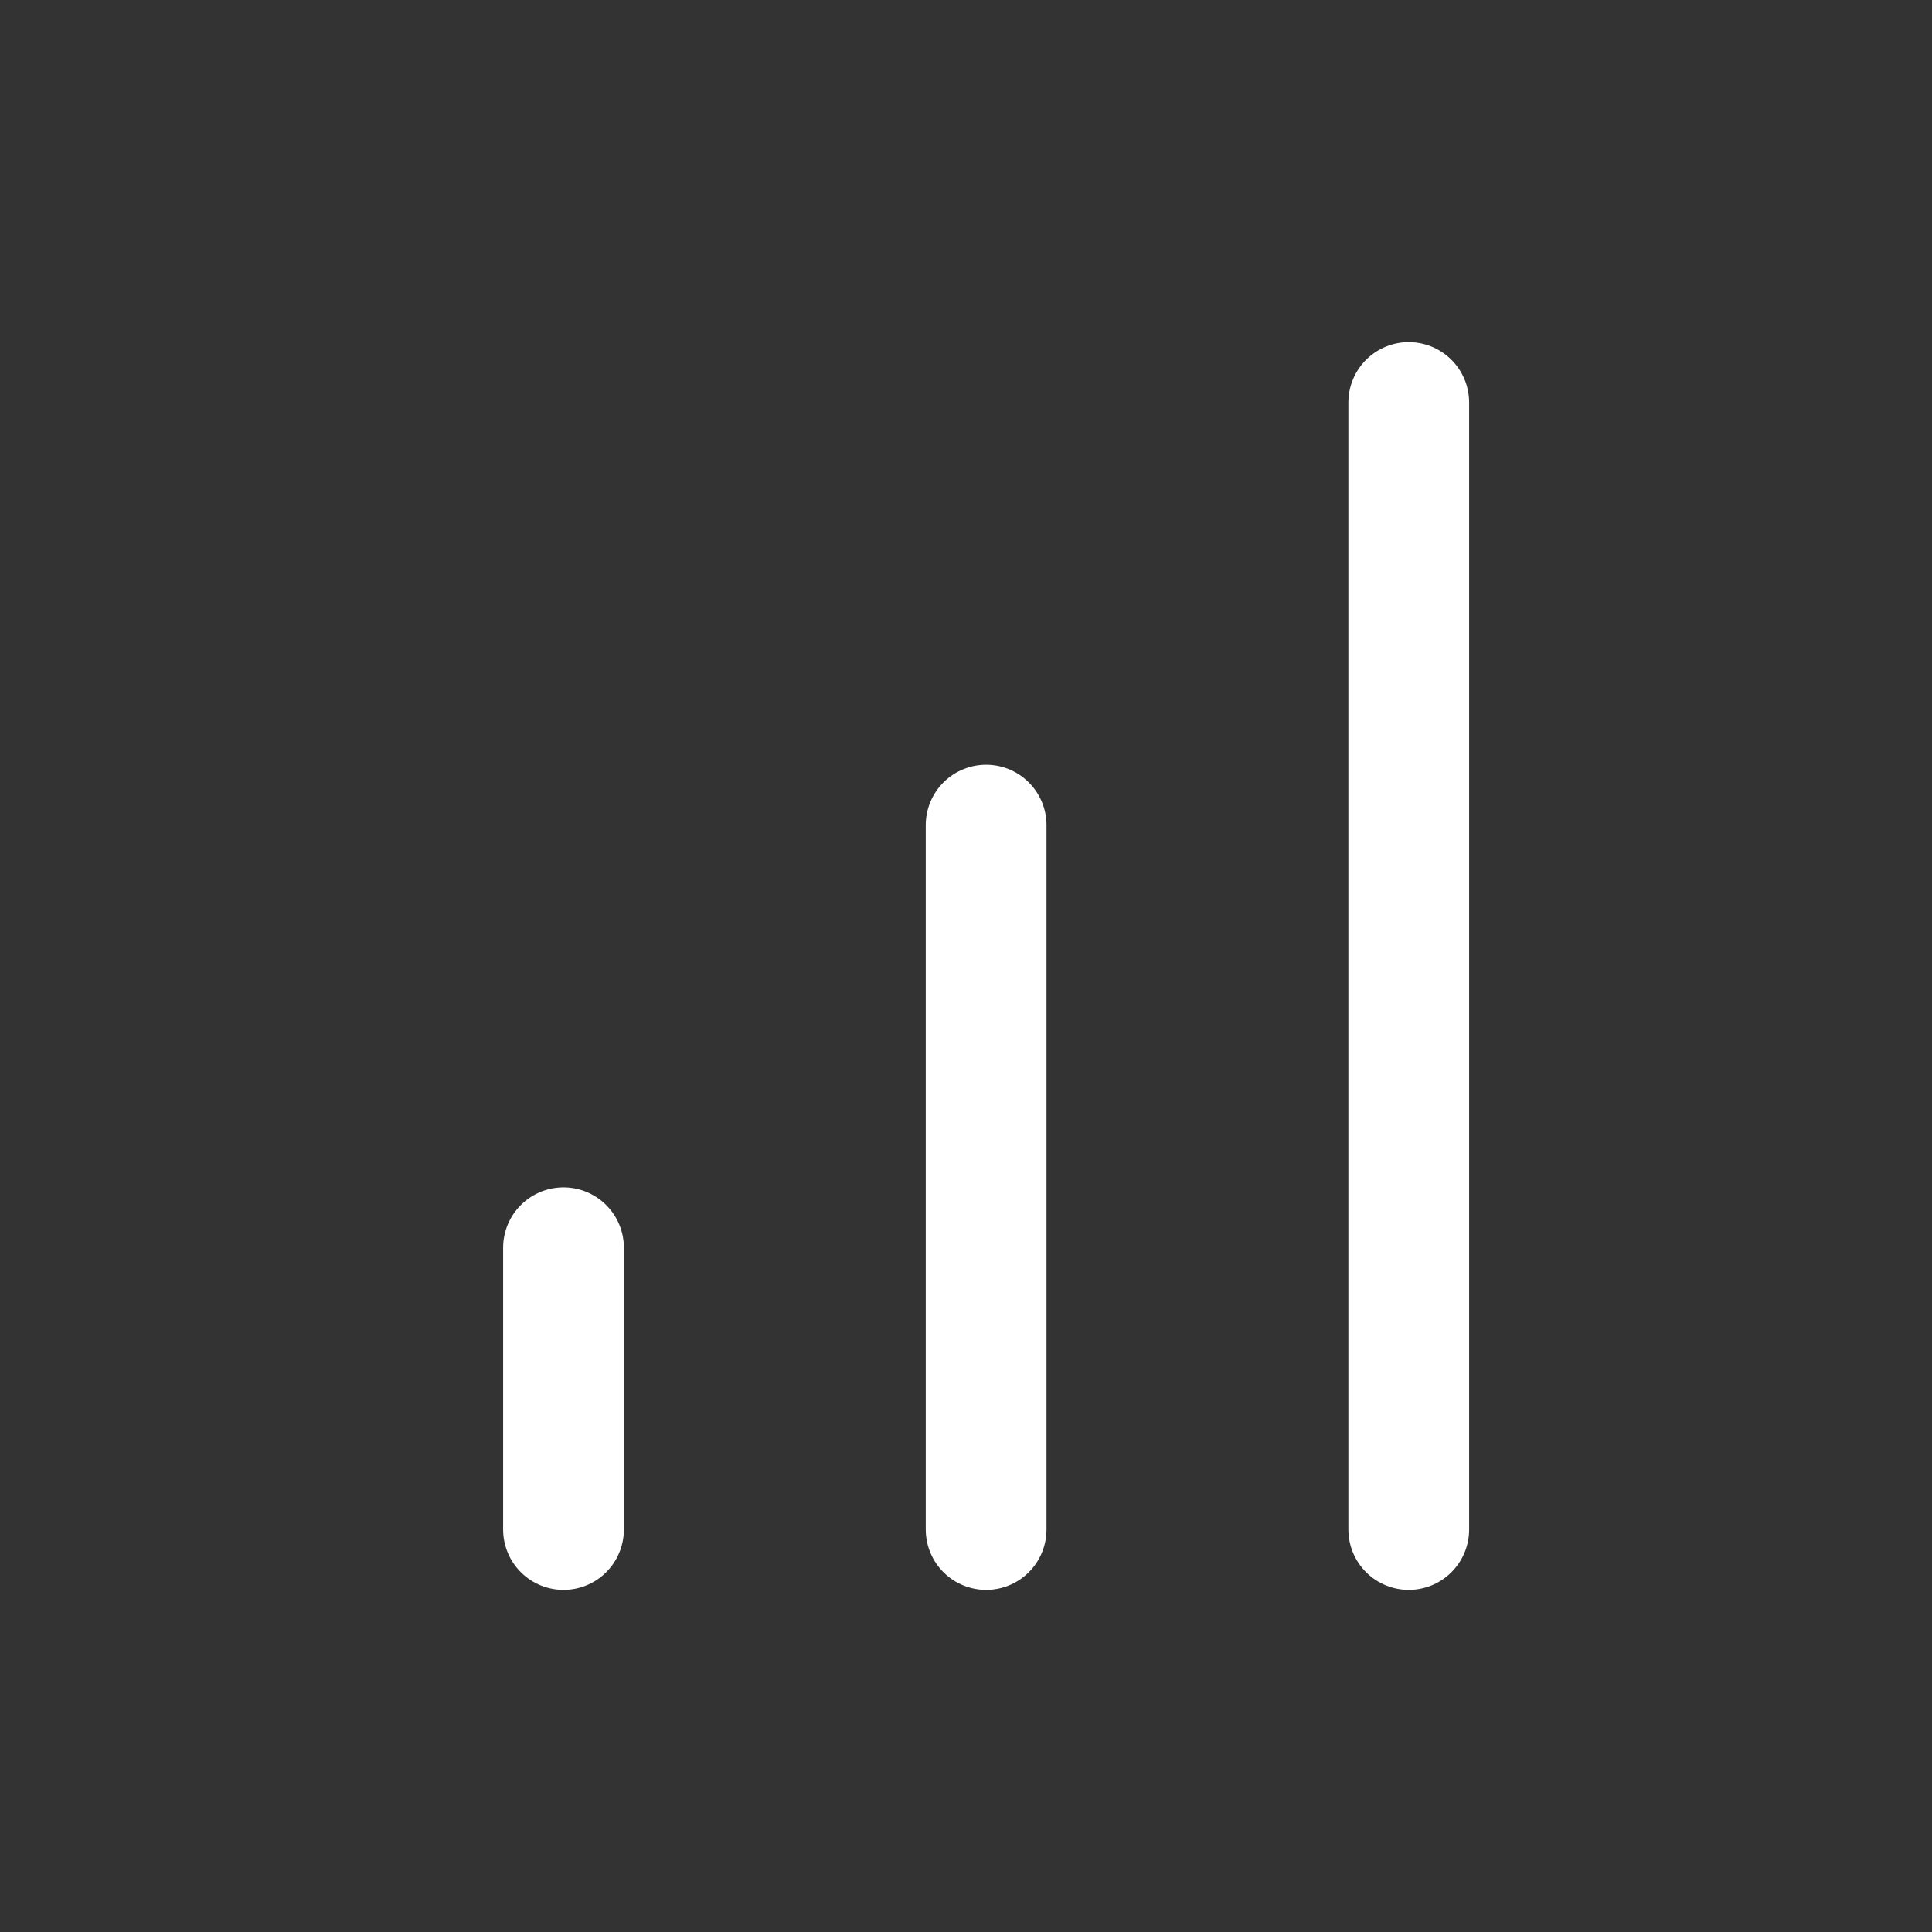 <svg width="24" height="24" viewBox="0 0 24 24" fill="none" xmlns="http://www.w3.org/2000/svg">
<rect x="0" y="0" width="24" height="24" fill="#333333" stroke="none"/>
<path d="M12.25 19V10.25" stroke="white" style="stroke:white;stroke-opacity:1;" stroke-width="1.5" stroke-linecap="round" stroke-linejoin="round"/>
<path d="M17.5 19V5" stroke="white" style="stroke:white;stroke-opacity:1;" stroke-width="1.5" stroke-linecap="round" stroke-linejoin="round"/>
<path d="M7 19V15.5" stroke="white" style="stroke:white;stroke-opacity:1;" stroke-width="1.5" stroke-linecap="round" stroke-linejoin="round"/>
</svg>
